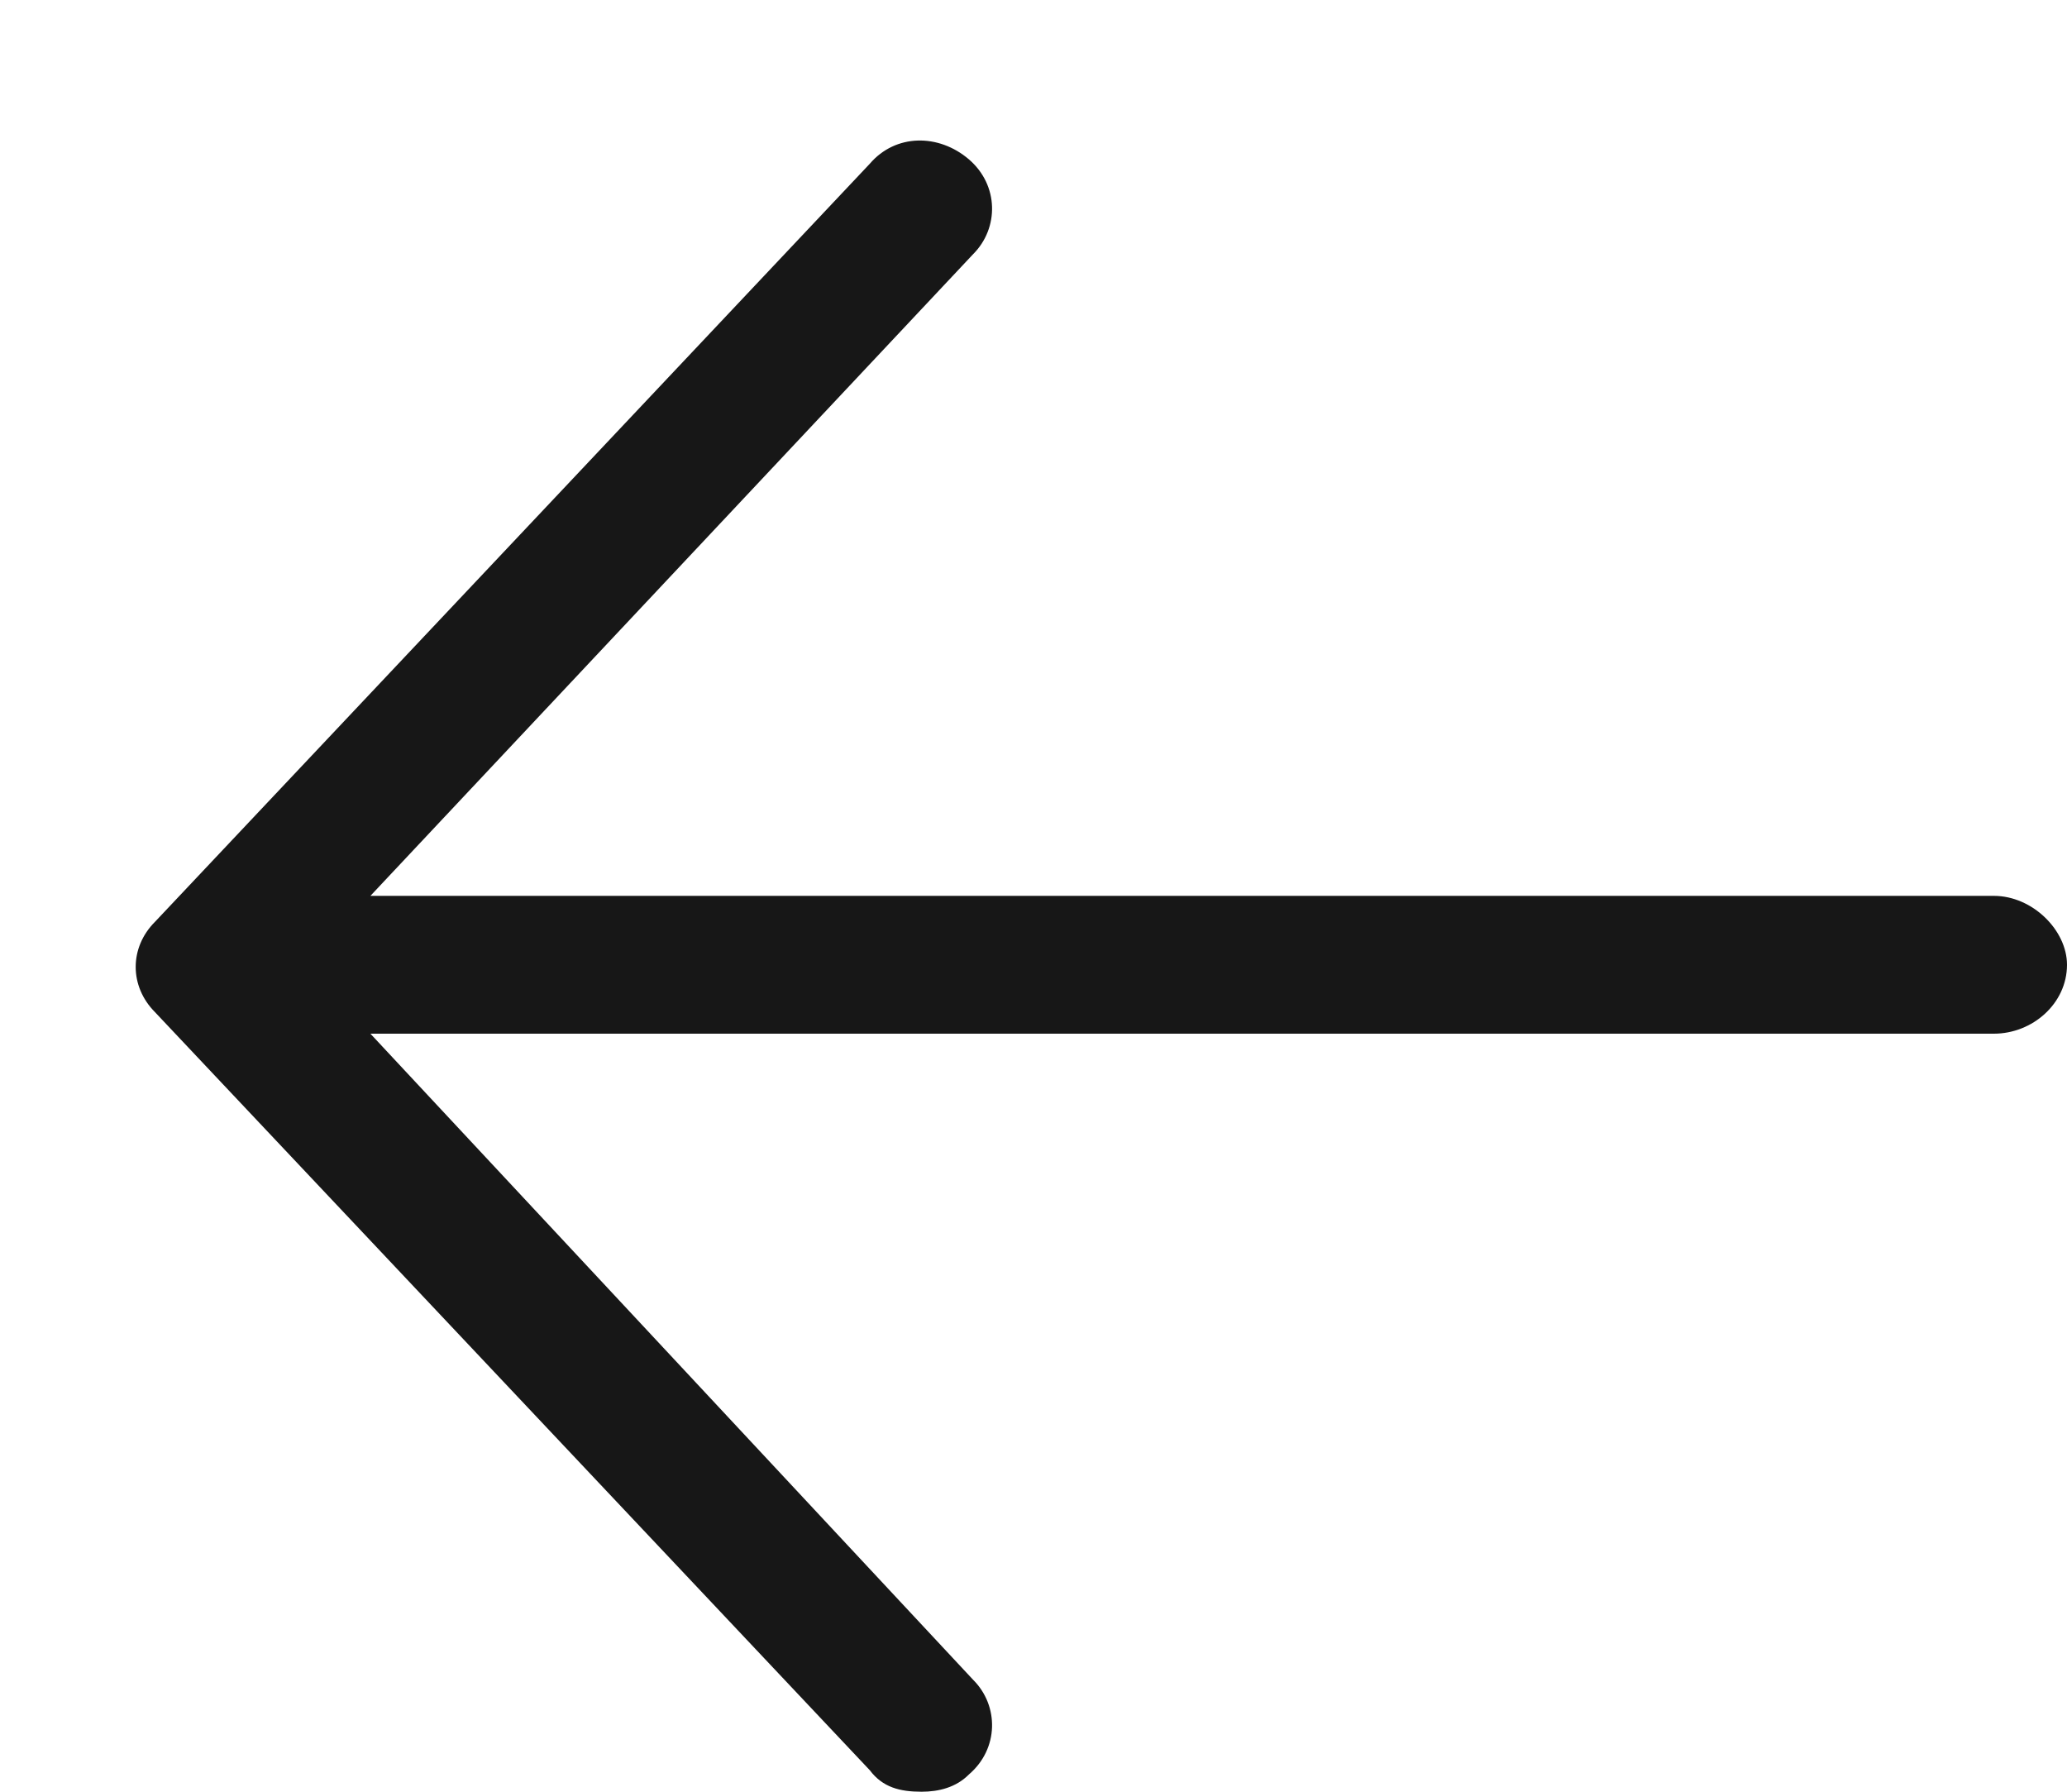 <svg width="15" height="13" viewBox="0 0 15 13" fill="none" xmlns="http://www.w3.org/2000/svg">
<path d="M15 7C15 7.281 14.75 7.5 14.469 7.5H2.688L7.062 12.188C7.25 12.375 7.25 12.688 7.031 12.875C6.938 12.969 6.812 13 6.688 13C6.531 13 6.406 12.969 6.312 12.844L1.125 7.344C0.938 7.156 0.938 6.875 1.125 6.688L6.312 1.188C6.5 0.969 6.812 0.969 7.031 1.156C7.25 1.344 7.25 1.656 7.062 1.844L2.688 6.5H14.469C14.75 6.5 15 6.75 15 7Z" fill="#171717"/>
</svg>